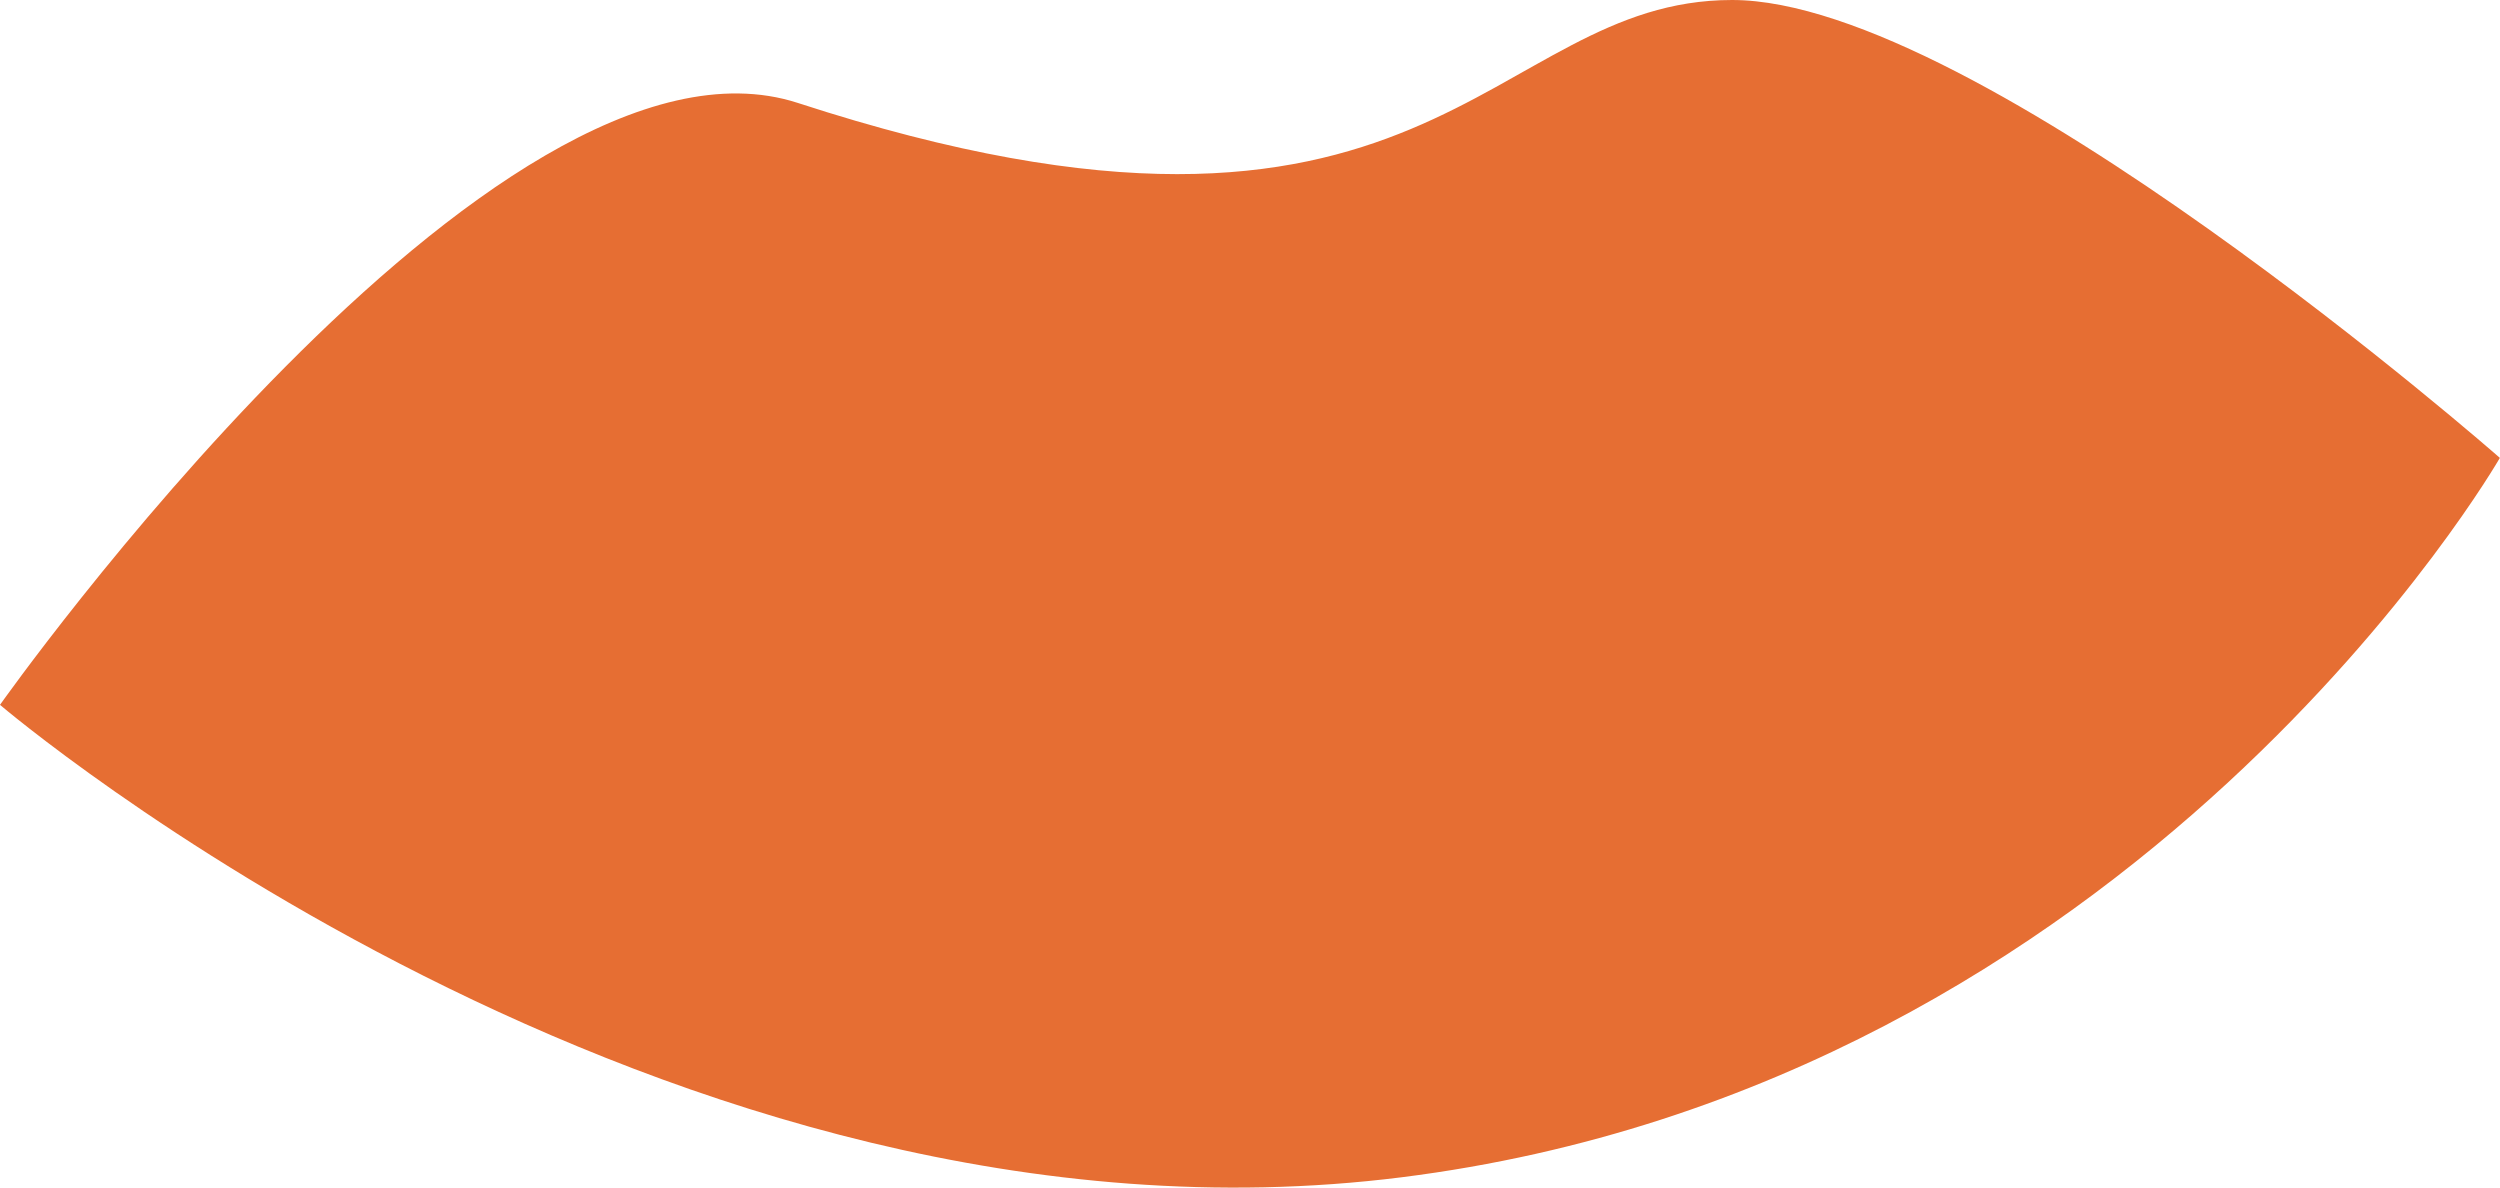 <?xml version="1.0" encoding="UTF-8" standalone="no"?>
<!-- Created with Inkscape (http://www.inkscape.org/) -->

<svg
   xmlns:svg="http://www.w3.org/2000/svg"
   xmlns="http://www.w3.org/2000/svg"
   version="1.1"
   width="18.394"
   height="8.738"
   id="svg5004">
  <defs
     id="defs5006" />
  <path
     d="m 0,5.186 c 0,0 3.638,-5.151 5.869,-4.429 C 10.542,2.28 10.933,0 12.744,0 c 1.812,0 5.649,3.369 5.649,3.369 0,0 -2.646,4.609 -8.081,5.293 C 4.878,9.346 0,5.186 0,5.186"
     id="path8458"
     style="fill:#e66e33;fill-opacity:1;fill-rule:nonzero;stroke:none" />
</svg>

